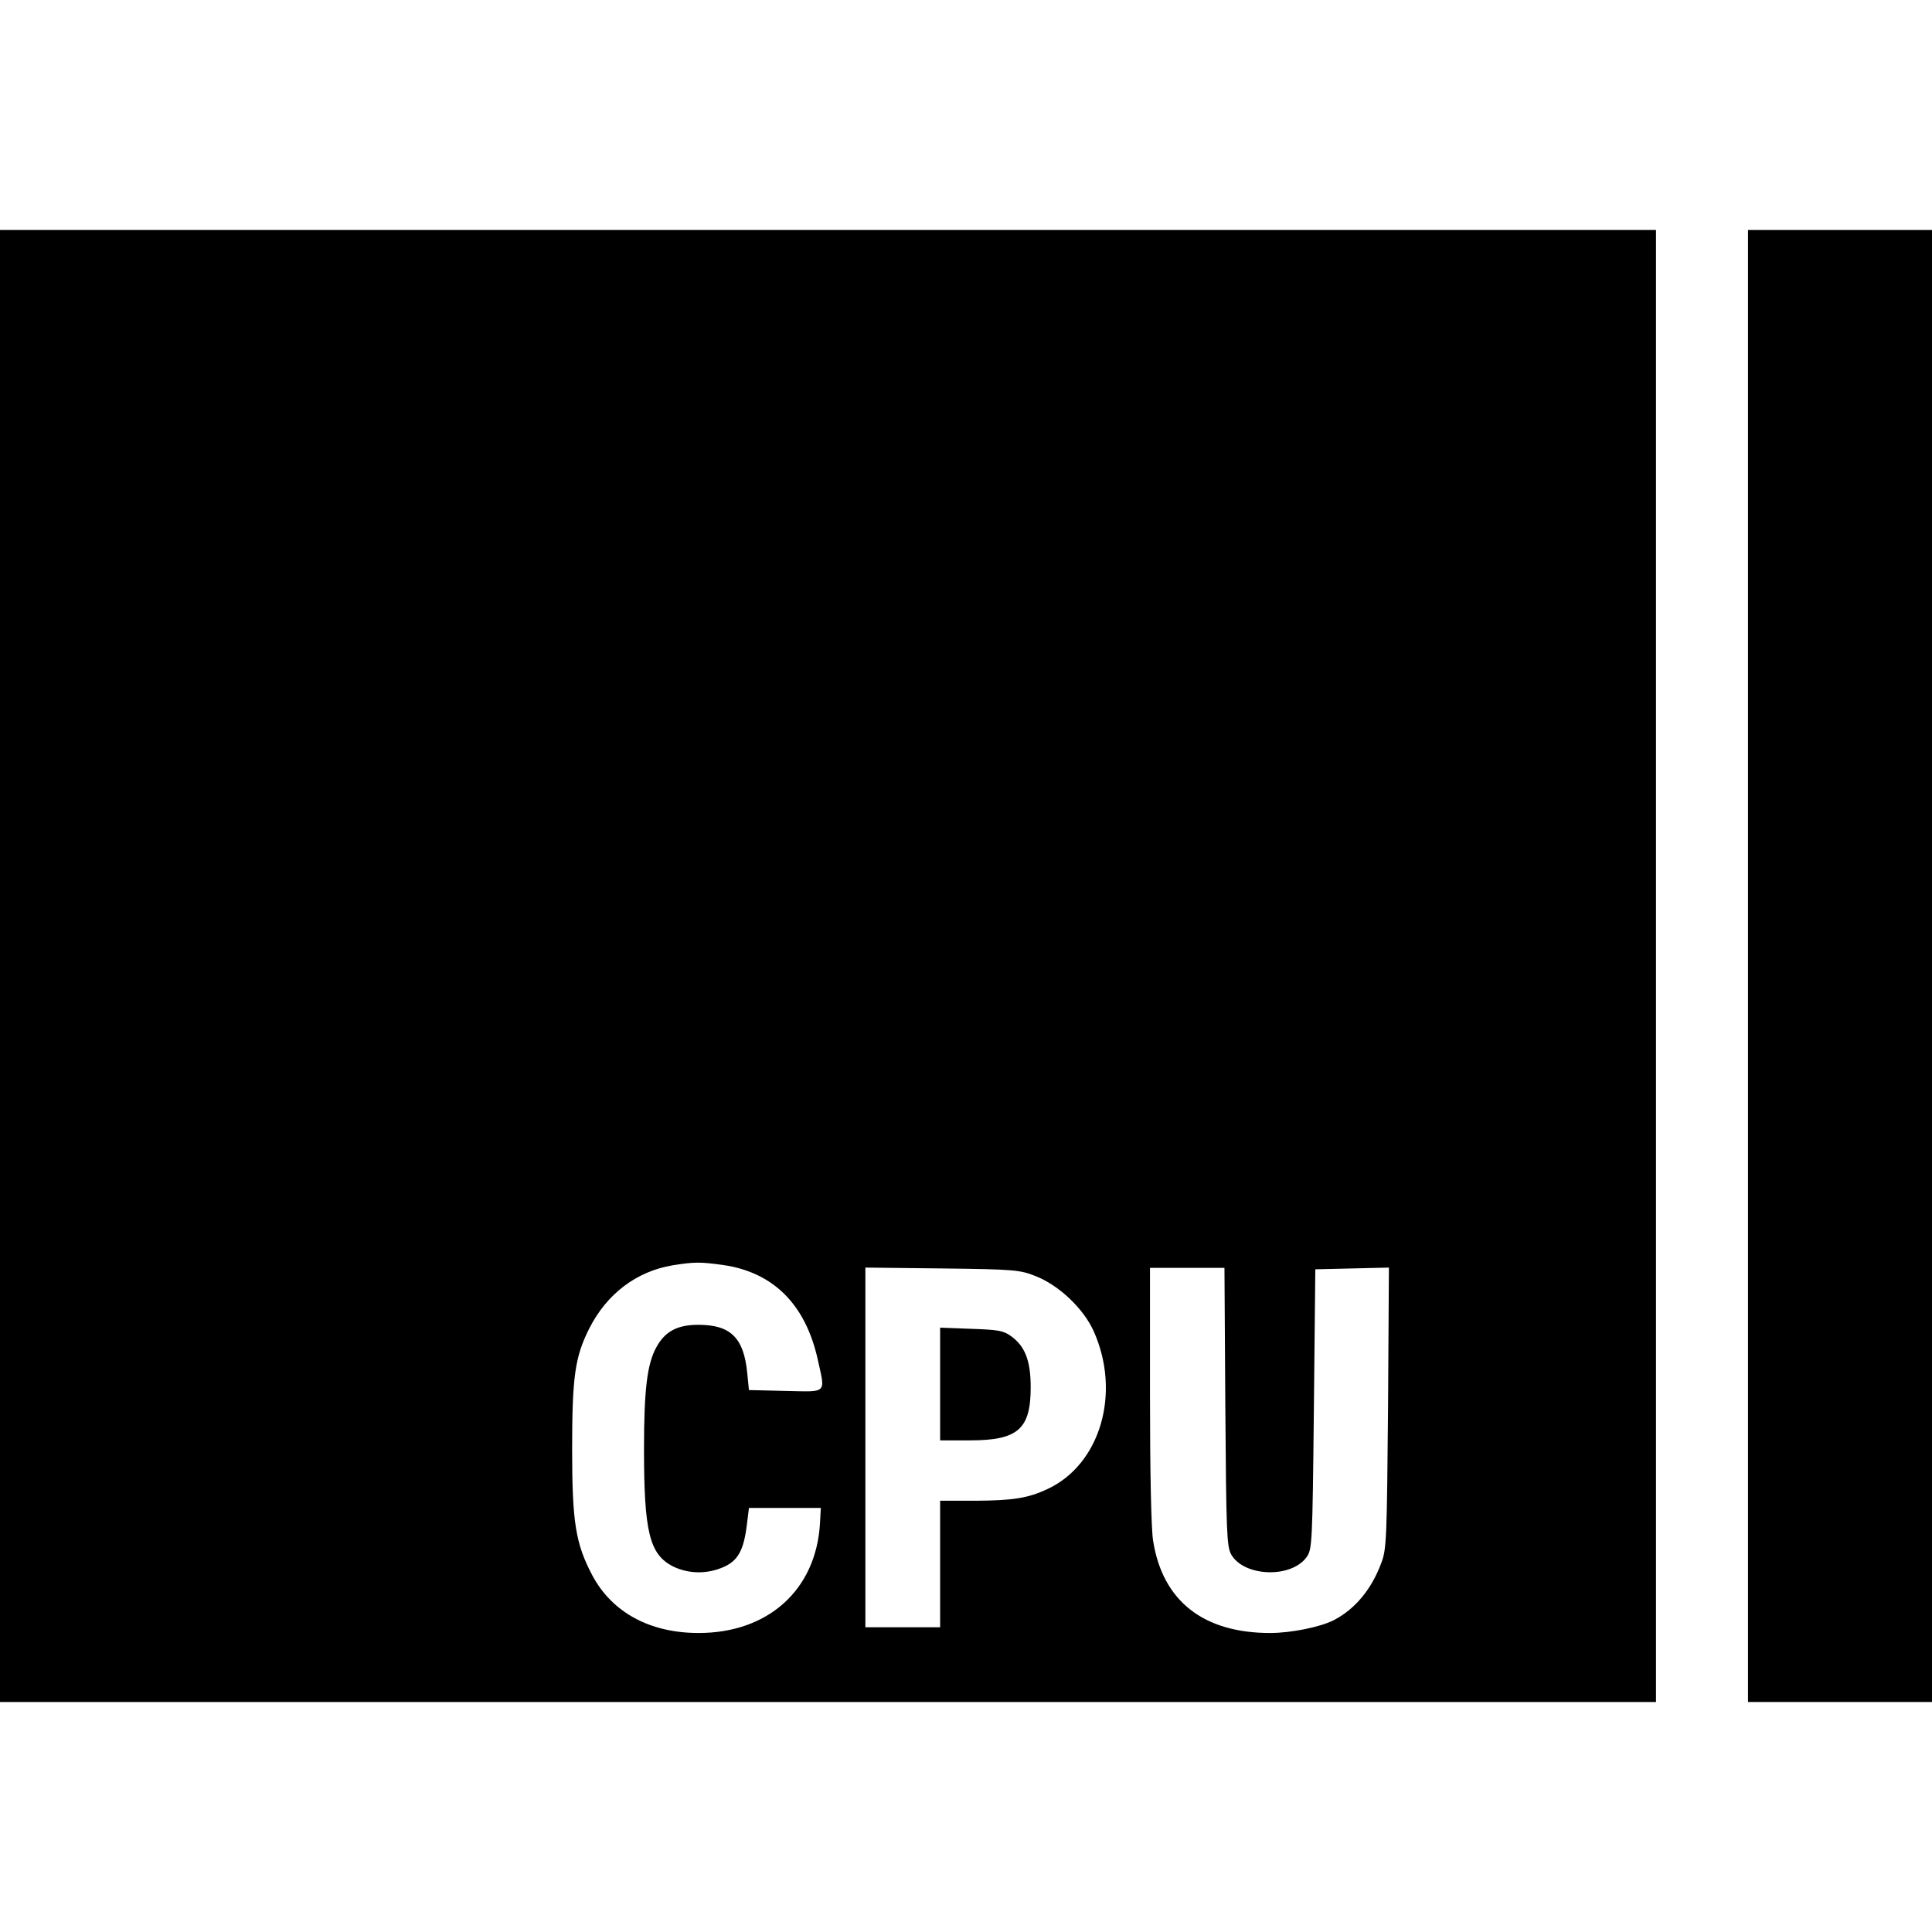 <?xml version="1.0" standalone="no"?>
<!DOCTYPE svg PUBLIC "-//W3C//DTD SVG 20010904//EN"
 "http://www.w3.org/TR/2001/REC-SVG-20010904/DTD/svg10.dtd">
<svg version="1.0" xmlns="http://www.w3.org/2000/svg"
 width="672pt" height="672pt" viewBox="0 0 672 672"
 preserveAspectRatio="xMidYMid meet">
<g transform="translate(0,672) scale(0.1,-0.1)"
fill="#000000" stroke="none">
<path d="M0 3360 l0 -2560 2880 0 2880 0 0 2560 0 2560 -2880 0 -2880 0 0
-2560z m2515 -1040 c174 -25 286 -136 329 -327 27 -123 36 -114 -111 -111
l-128 3 -6 60 c-12 122 -58 167 -170 167 -73 0 -116 -23 -146 -78 -32 -58 -43
-147 -43 -354 0 -288 19 -366 100 -408 55 -27 120 -28 178 -2 49 22 69 58 80
148 l7 57 125 0 125 0 -3 -55 c-14 -230 -180 -380 -422 -380 -169 0 -300 71
-369 199 -59 111 -71 186 -71 440 0 254 10 322 60 421 61 120 164 198 290 219
76 12 95 12 175 1z m1088 -39 c81 -32 166 -113 201 -191 96 -214 24 -463 -160
-549 -68 -32 -119 -40 -251 -41 l-123 0 0 -220 0 -220 -130 0 -130 0 0 626 0
625 268 -3 c251 -3 270 -5 325 -27z m659 -453 c3 -434 5 -486 20 -514 43 -78
207 -85 262 -11 20 28 21 41 26 515 l5 487 128 3 128 3 -3 -488 c-4 -447 -5
-492 -23 -538 -34 -93 -92 -162 -165 -200 -46 -24 -149 -45 -222 -45 -232 0
-374 111 -407 320 -7 38 -11 248 -11 508 l0 442 130 0 129 0 3 -482z"/>
<path d="M3270 1906 l0 -196 103 0 c168 0 212 39 212 185 0 93 -20 143 -69
178 -26 19 -47 22 -138 25 l-108 4 0 -196z"/>
<path d="M6080 3360 l0 -2560 320 0 320 0 0 2560 0 2560 -320 0 -320 0 0
-2560z"/>
</g>
</svg>
